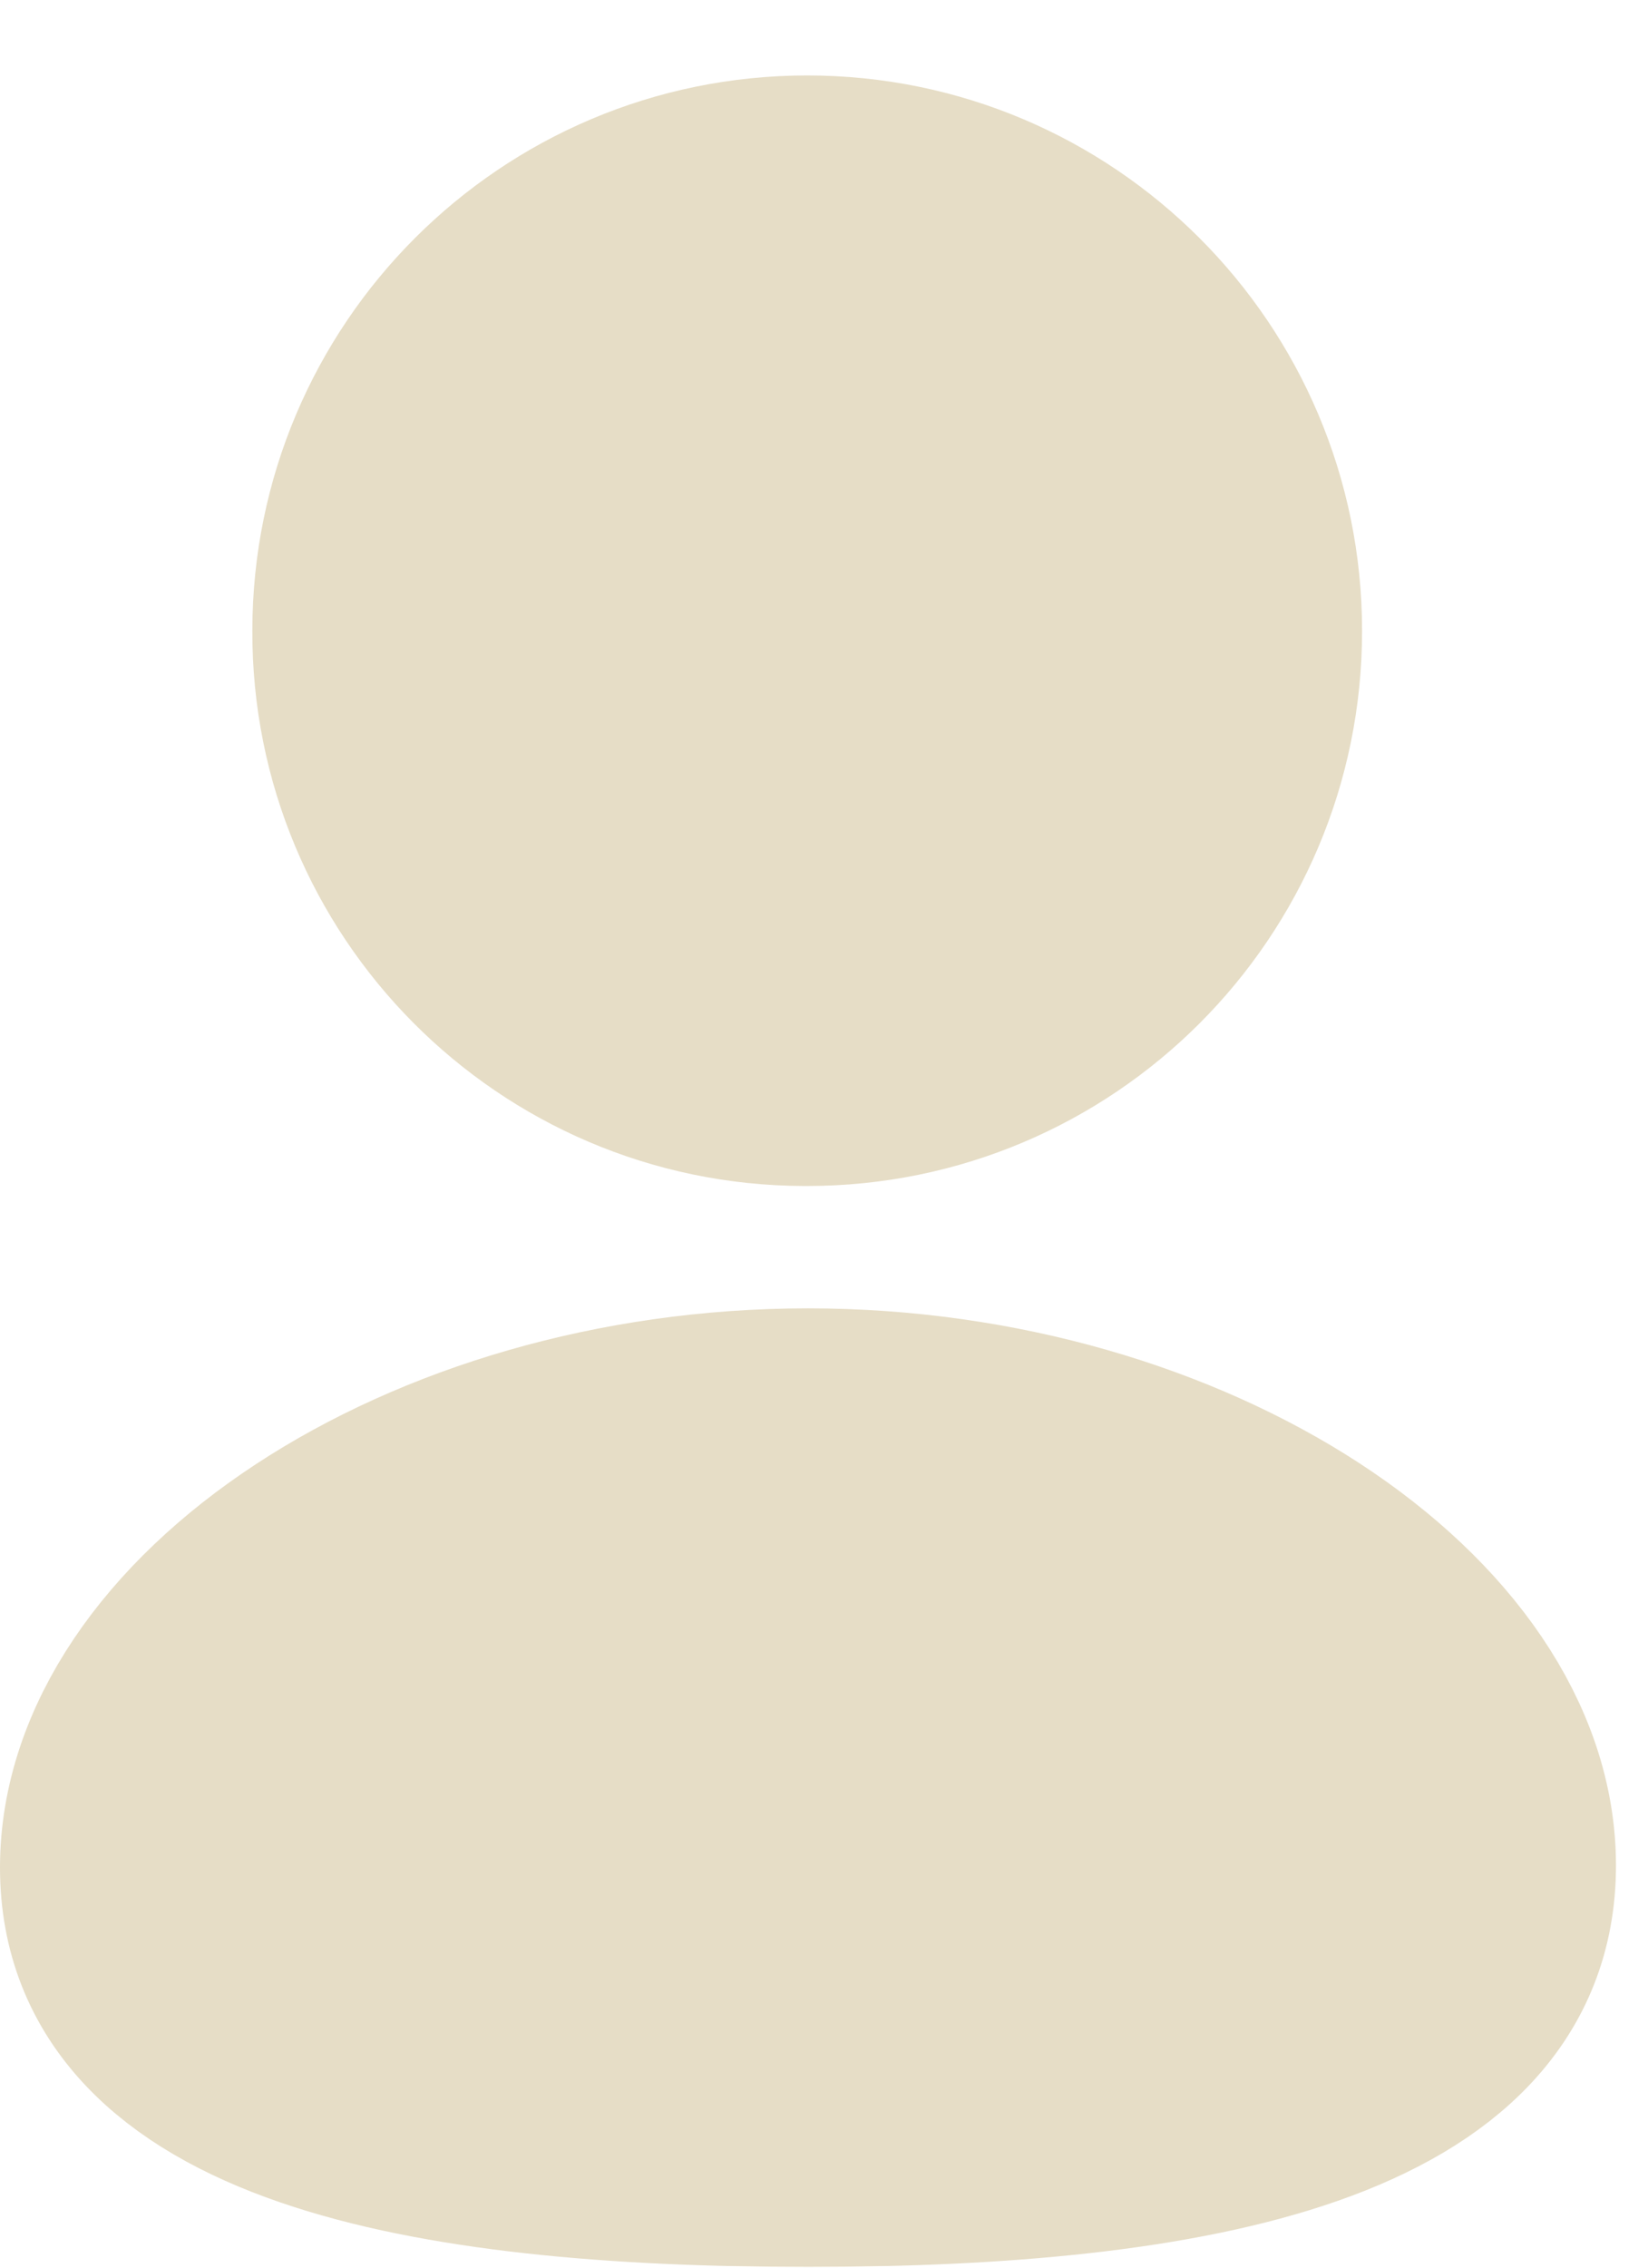 <svg width="16" height="22" viewBox="0 0 16 22" fill="none" xmlns="http://www.w3.org/2000/svg">
<path fill-rule="evenodd" clip-rule="evenodd" d="M7.845 20.993C4.153 20.993 1 20.419 1 18.118C1 15.817 4.133 13.693 7.845 13.693C11.536 13.693 14.689 15.797 14.689 18.098C14.689 20.397 11.556 20.993 7.845 20.993Z" fill="#E6DDC6" stroke="#E6DDC6" stroke-width="2" stroke-linecap="round" stroke-linejoin="round"/>
<path fill-rule="evenodd" clip-rule="evenodd" d="M7.837 10.506C10.26 10.506 12.224 8.542 12.224 6.12C12.224 3.697 10.26 1.732 7.837 1.732C5.415 1.732 3.45 3.697 3.45 6.12C3.442 8.534 5.392 10.498 7.806 10.506C7.817 10.506 7.827 10.506 7.837 10.506Z" fill="#E6DDC6" stroke="#E6DDC6" stroke-width="2" stroke-linecap="round" stroke-linejoin="round"/>
</svg>
